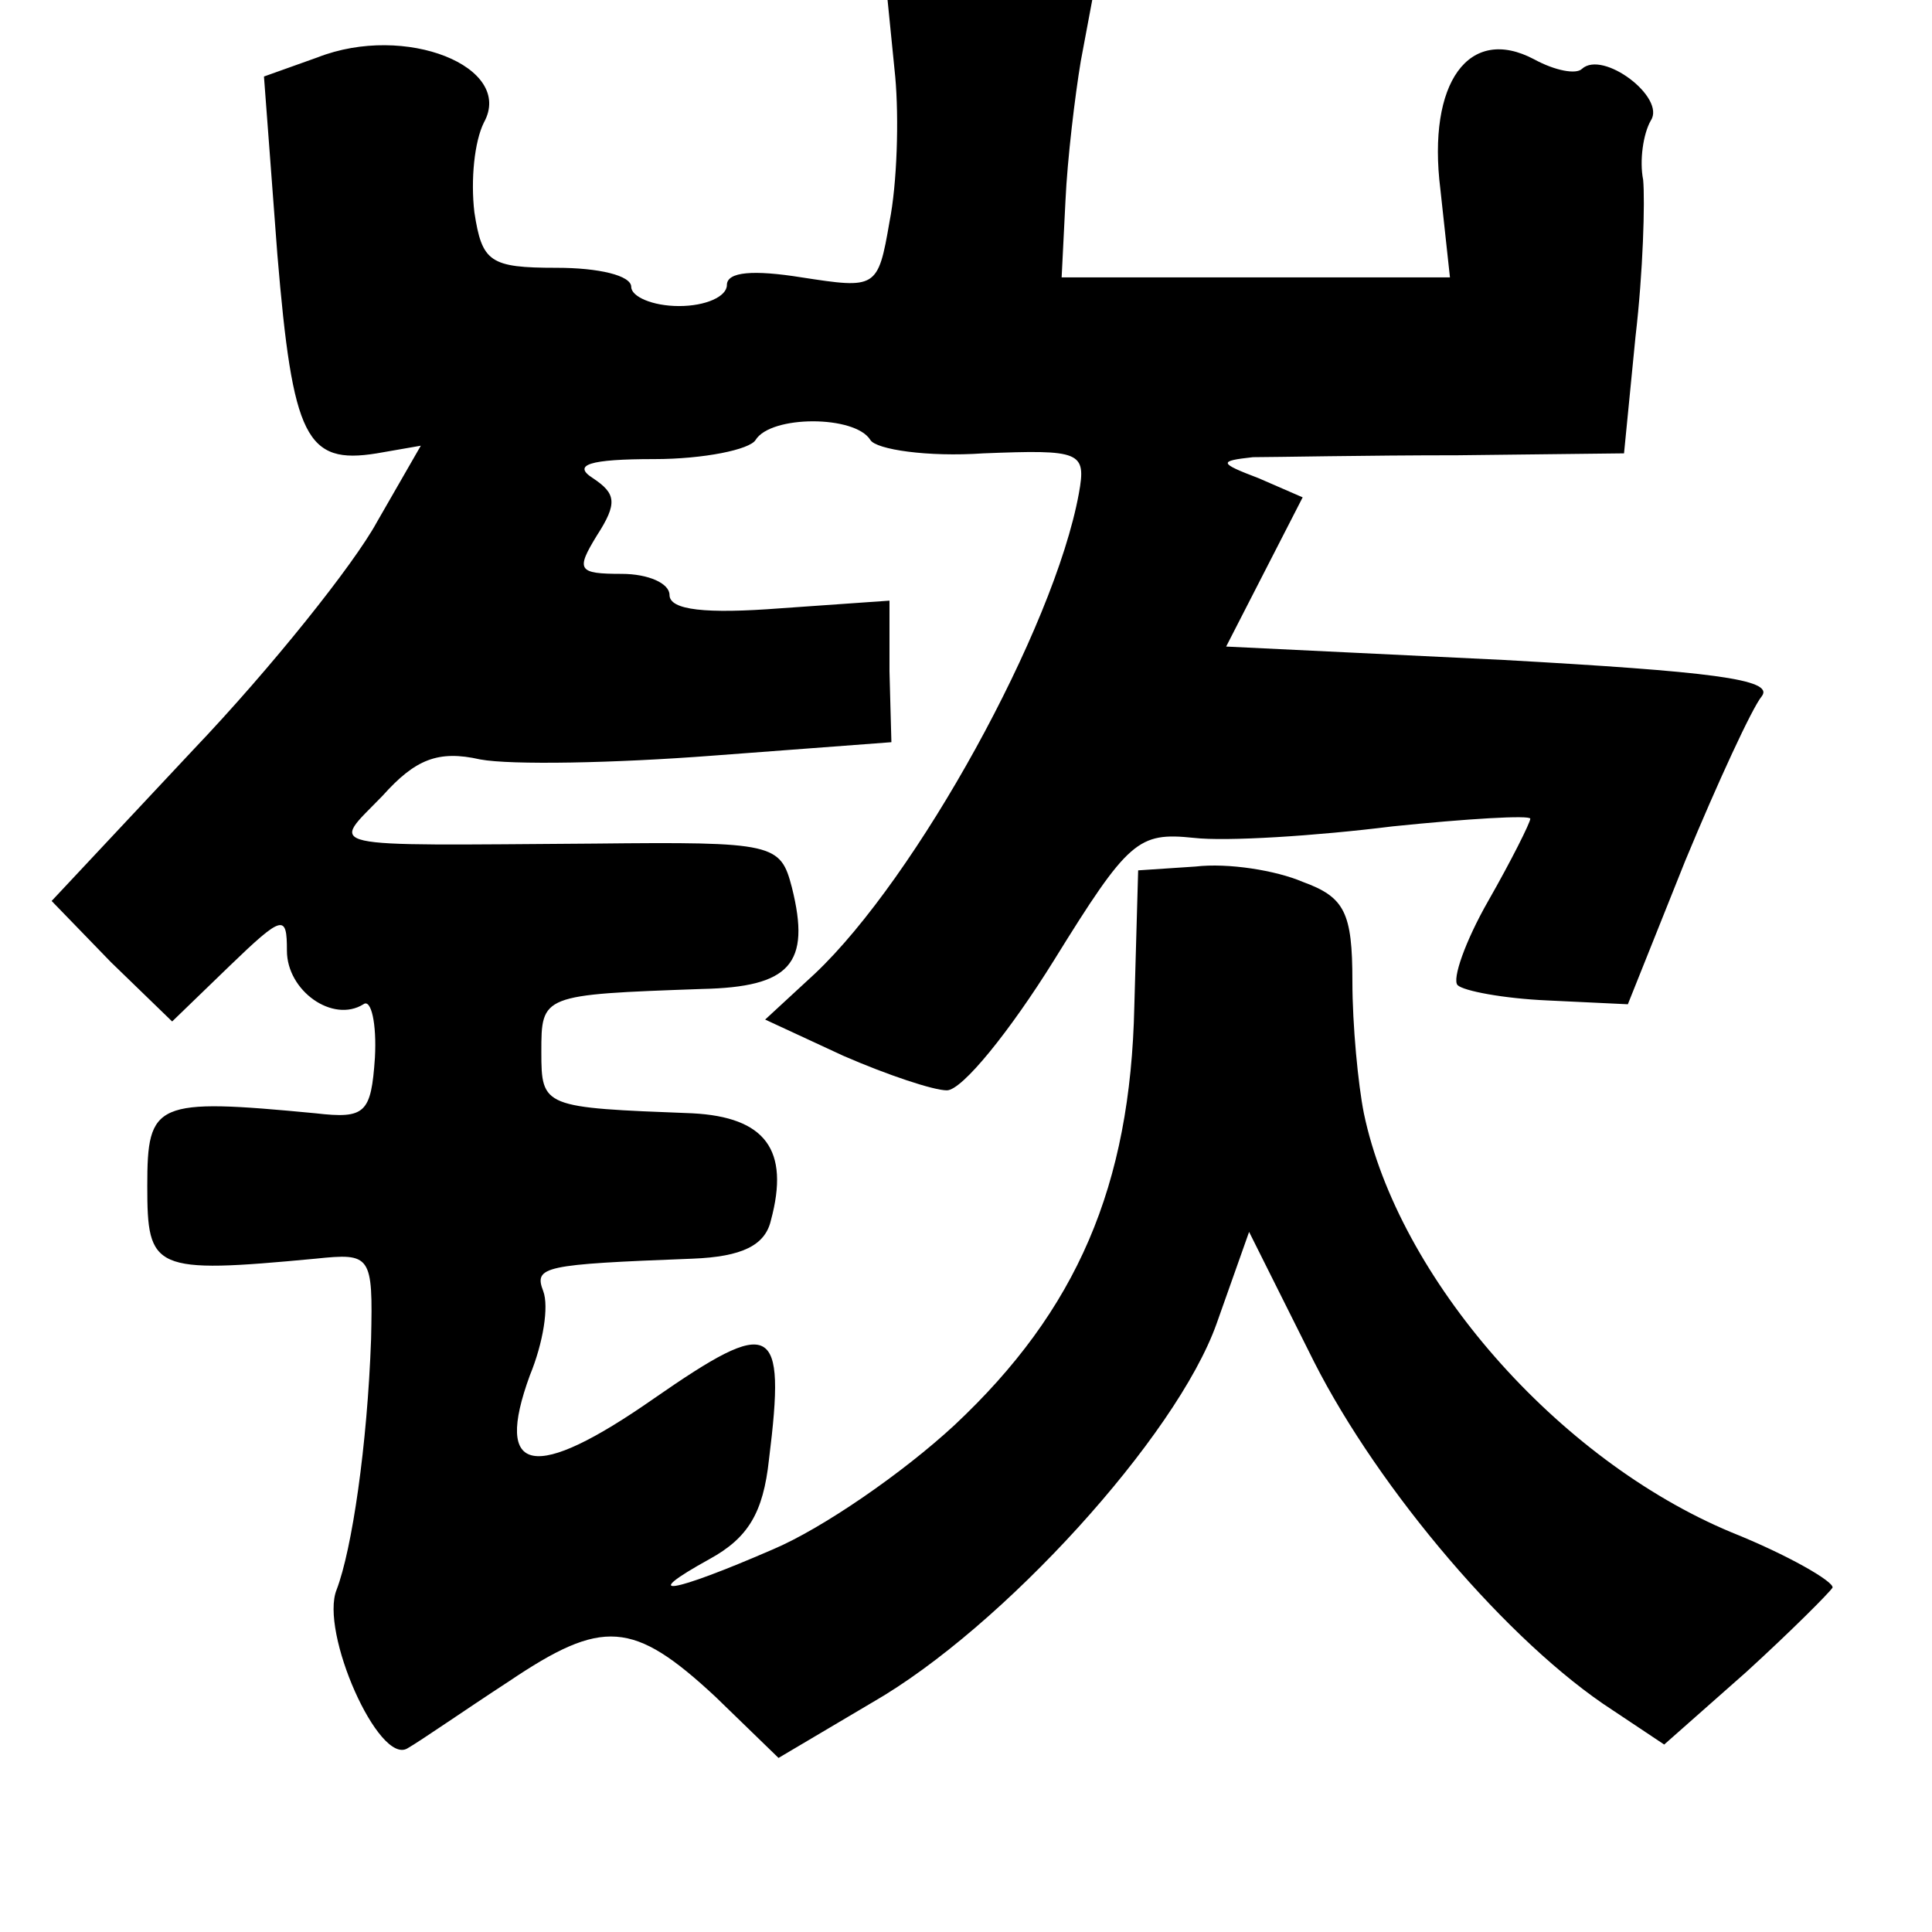<?xml version="1.0" standalone="no"?>
<!DOCTYPE svg PUBLIC "-//W3C//DTD SVG 20010904//EN"
 "http://www.w3.org/TR/2001/REC-SVG-20010904/DTD/svg10.dtd">
<svg version="1.0" xmlns="http://www.w3.org/2000/svg"
 width="101pt" height="101pt" viewBox="0 0 101 101"
 preserveAspectRatio="xMidYMid meet">
<g transform="translate(0,101) scale(0.1,-0.1)"
fill="#000000" stroke="none">
<path d="M468 970 c2 -22 1 -56 -3 -76 -6 -35 -7 -35 -46 -29 -25 4 -39 3 -39
-4 0 -6 -11 -11 -25 -11 -14 0 -25 5 -25 10 0 6 -17 10 -39 10 -35 0 -39 3
-43 29 -2 17 0 37 5 47 16 29 -41 52 -87 34 l-28 -10 7 -93 c8 -96 15 -110 52
-104 l23 4 -23 -40 c-12 -22 -55 -76 -96 -119 l-74 -79 31 -32 32 -31 30 29
c28 27 30 27 30 8 0 -21 24 -38 40 -28 4 3 7 -10 6 -28 -2 -29 -5 -32 -31 -29
-84 8 -88 6 -88 -38 0 -44 3 -46 88 -38 29 3 30 2 29 -42 -2 -56 -10 -110 -18
-131 -9 -22 22 -92 37 -83 7 4 30 20 53 35 49 33 65 32 108 -8 l33 -32 49 29
c68 39 159 139 180 198 l17 48 34 -68 c34 -67 102 -147 156 -182 l27 -18 43
38 c23 21 43 41 45 44 1 3 -23 17 -53 29 -91 38 -174 133 -192 219 -3 15 -6
46 -6 69 0 36 -4 44 -26 52 -14 6 -39 10 -56 8 l-30 -2 -2 -71 c-2 -94 -30
-159 -94 -219 -27 -25 -69 -54 -95 -65 -53 -23 -71 -26 -33 -5 20 11 28 24 31
52 9 72 2 75 -60 32 -63 -44 -84 -40 -65 12 7 17 10 36 7 44 -5 13 0 14 78 17
26 1 38 7 41 20 10 37 -3 54 -41 56 -78 3 -79 3 -79 32 0 30 0 30 84 33 46 1
57 13 47 53 -6 23 -9 24 -103 23 -147 -1 -138 -3 -111 25 17 19 29 24 51 19
16 -3 70 -2 122 2 l93 7 -1 37 0 37 -57 -4 c-39 -3 -58 -1 -58 7 0 6 -11 11
-25 11 -23 0 -24 2 -13 20 11 17 10 22 -2 30 -11 7 -2 10 32 10 26 0 50 5 53
10 8 13 52 13 60 0 3 -5 30 -9 59 -7 51 2 54 1 50 -21 -13 -71 -85 -201 -138
-251 l-26 -24 41 -19 c23 -10 47 -18 54 -18 8 0 33 31 56 68 39 63 44 67 73
64 17 -2 64 1 104 6 39 4 72 6 72 4 0 -2 -10 -22 -22 -43 -12 -21 -19 -41 -16
-44 3 -3 24 -7 47 -8 l42 -2 30 75 c17 41 35 80 40 86 7 9 -28 13 -135 19
l-145 7 20 39 20 39 -23 10 c-21 8 -21 9 -3 11 11 0 59 1 107 1 l87 1 6 61 c4
34 5 71 4 82 -2 10 0 24 4 31 8 12 -25 37 -36 27 -3 -3 -14 -1 -25 5 -34 18
-56 -12 -49 -68 l5 -46 -101 0 -102 0 2 40 c1 22 5 55 8 73 l6 32 -53 0 -54 0
4 -40z"/>
</g>
</svg>
